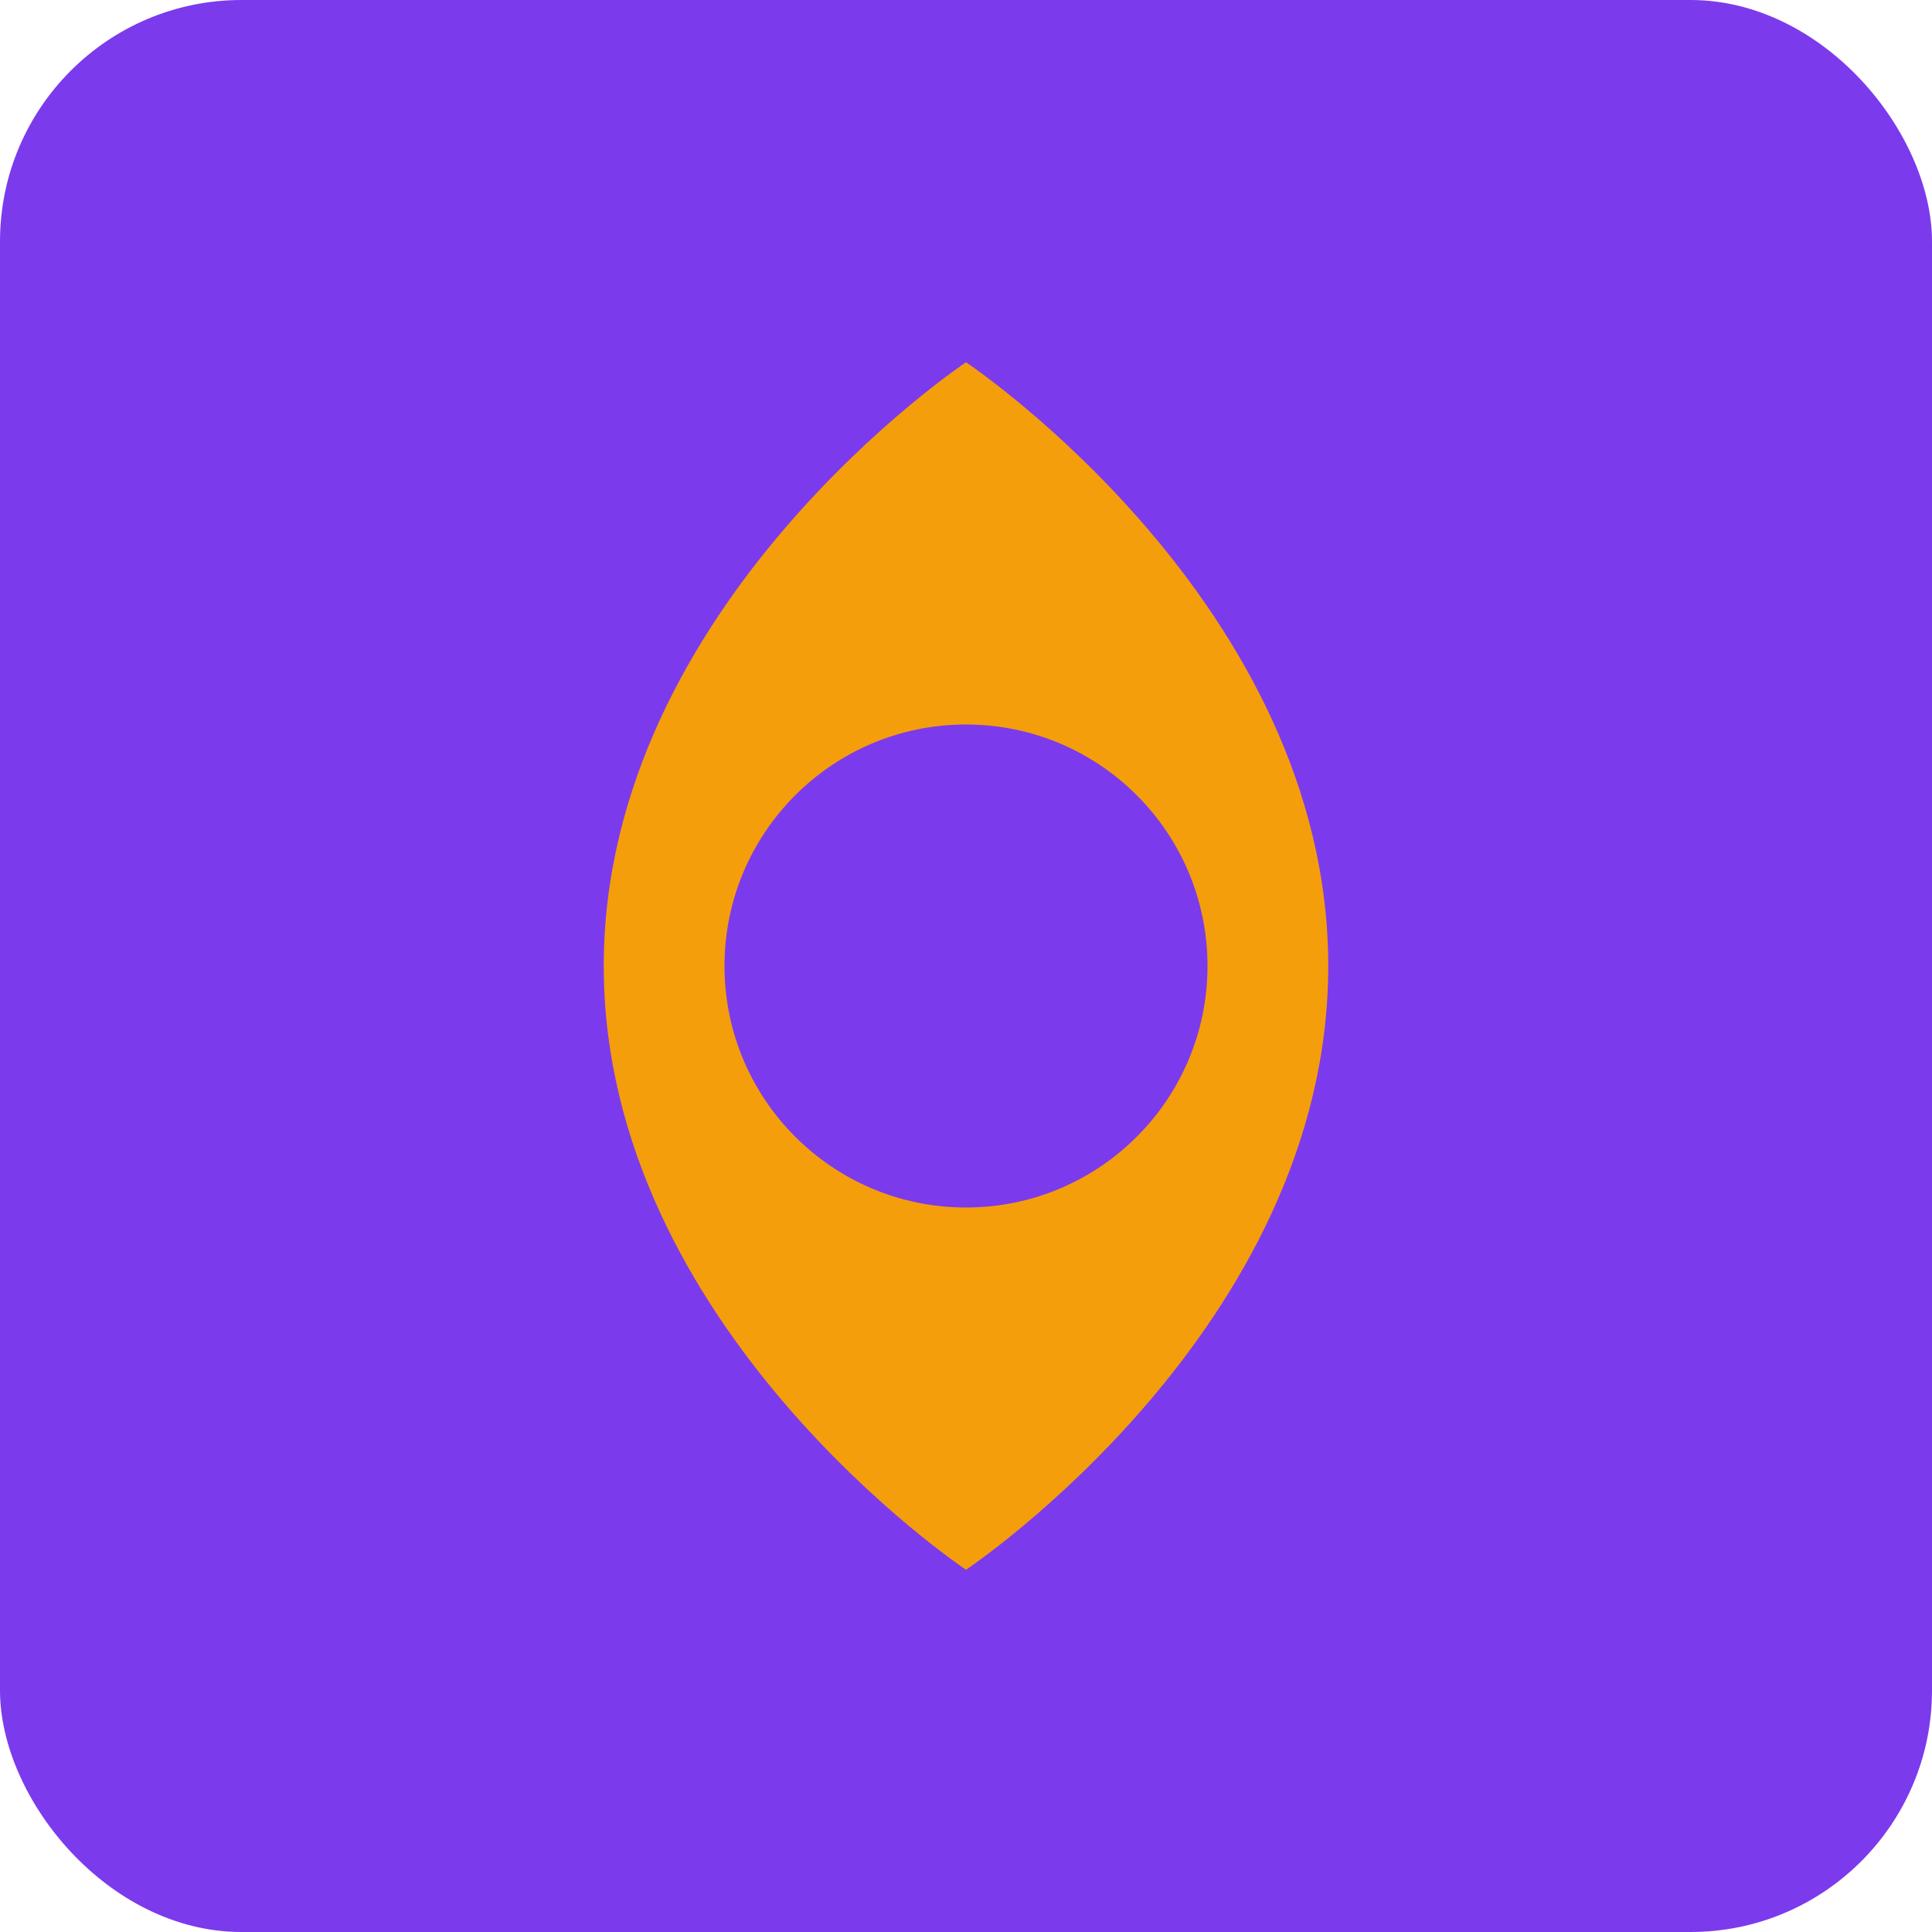 <svg width="64" height="64" viewBox="0 0 64 64" fill="none" xmlns="http://www.w3.org/2000/svg">
  <rect width="64" height="64" rx="8" fill="#7C3AED"/>
  <path d="M32 12C32 12 20 20 20 32C20 44 32 52 32 52C32 52 44 44 44 32C44 20 32 12 32 12Z" fill="#F59E0B"/>
  <circle cx="32" cy="32" r="8" fill="#7C3AED"/>
</svg>
